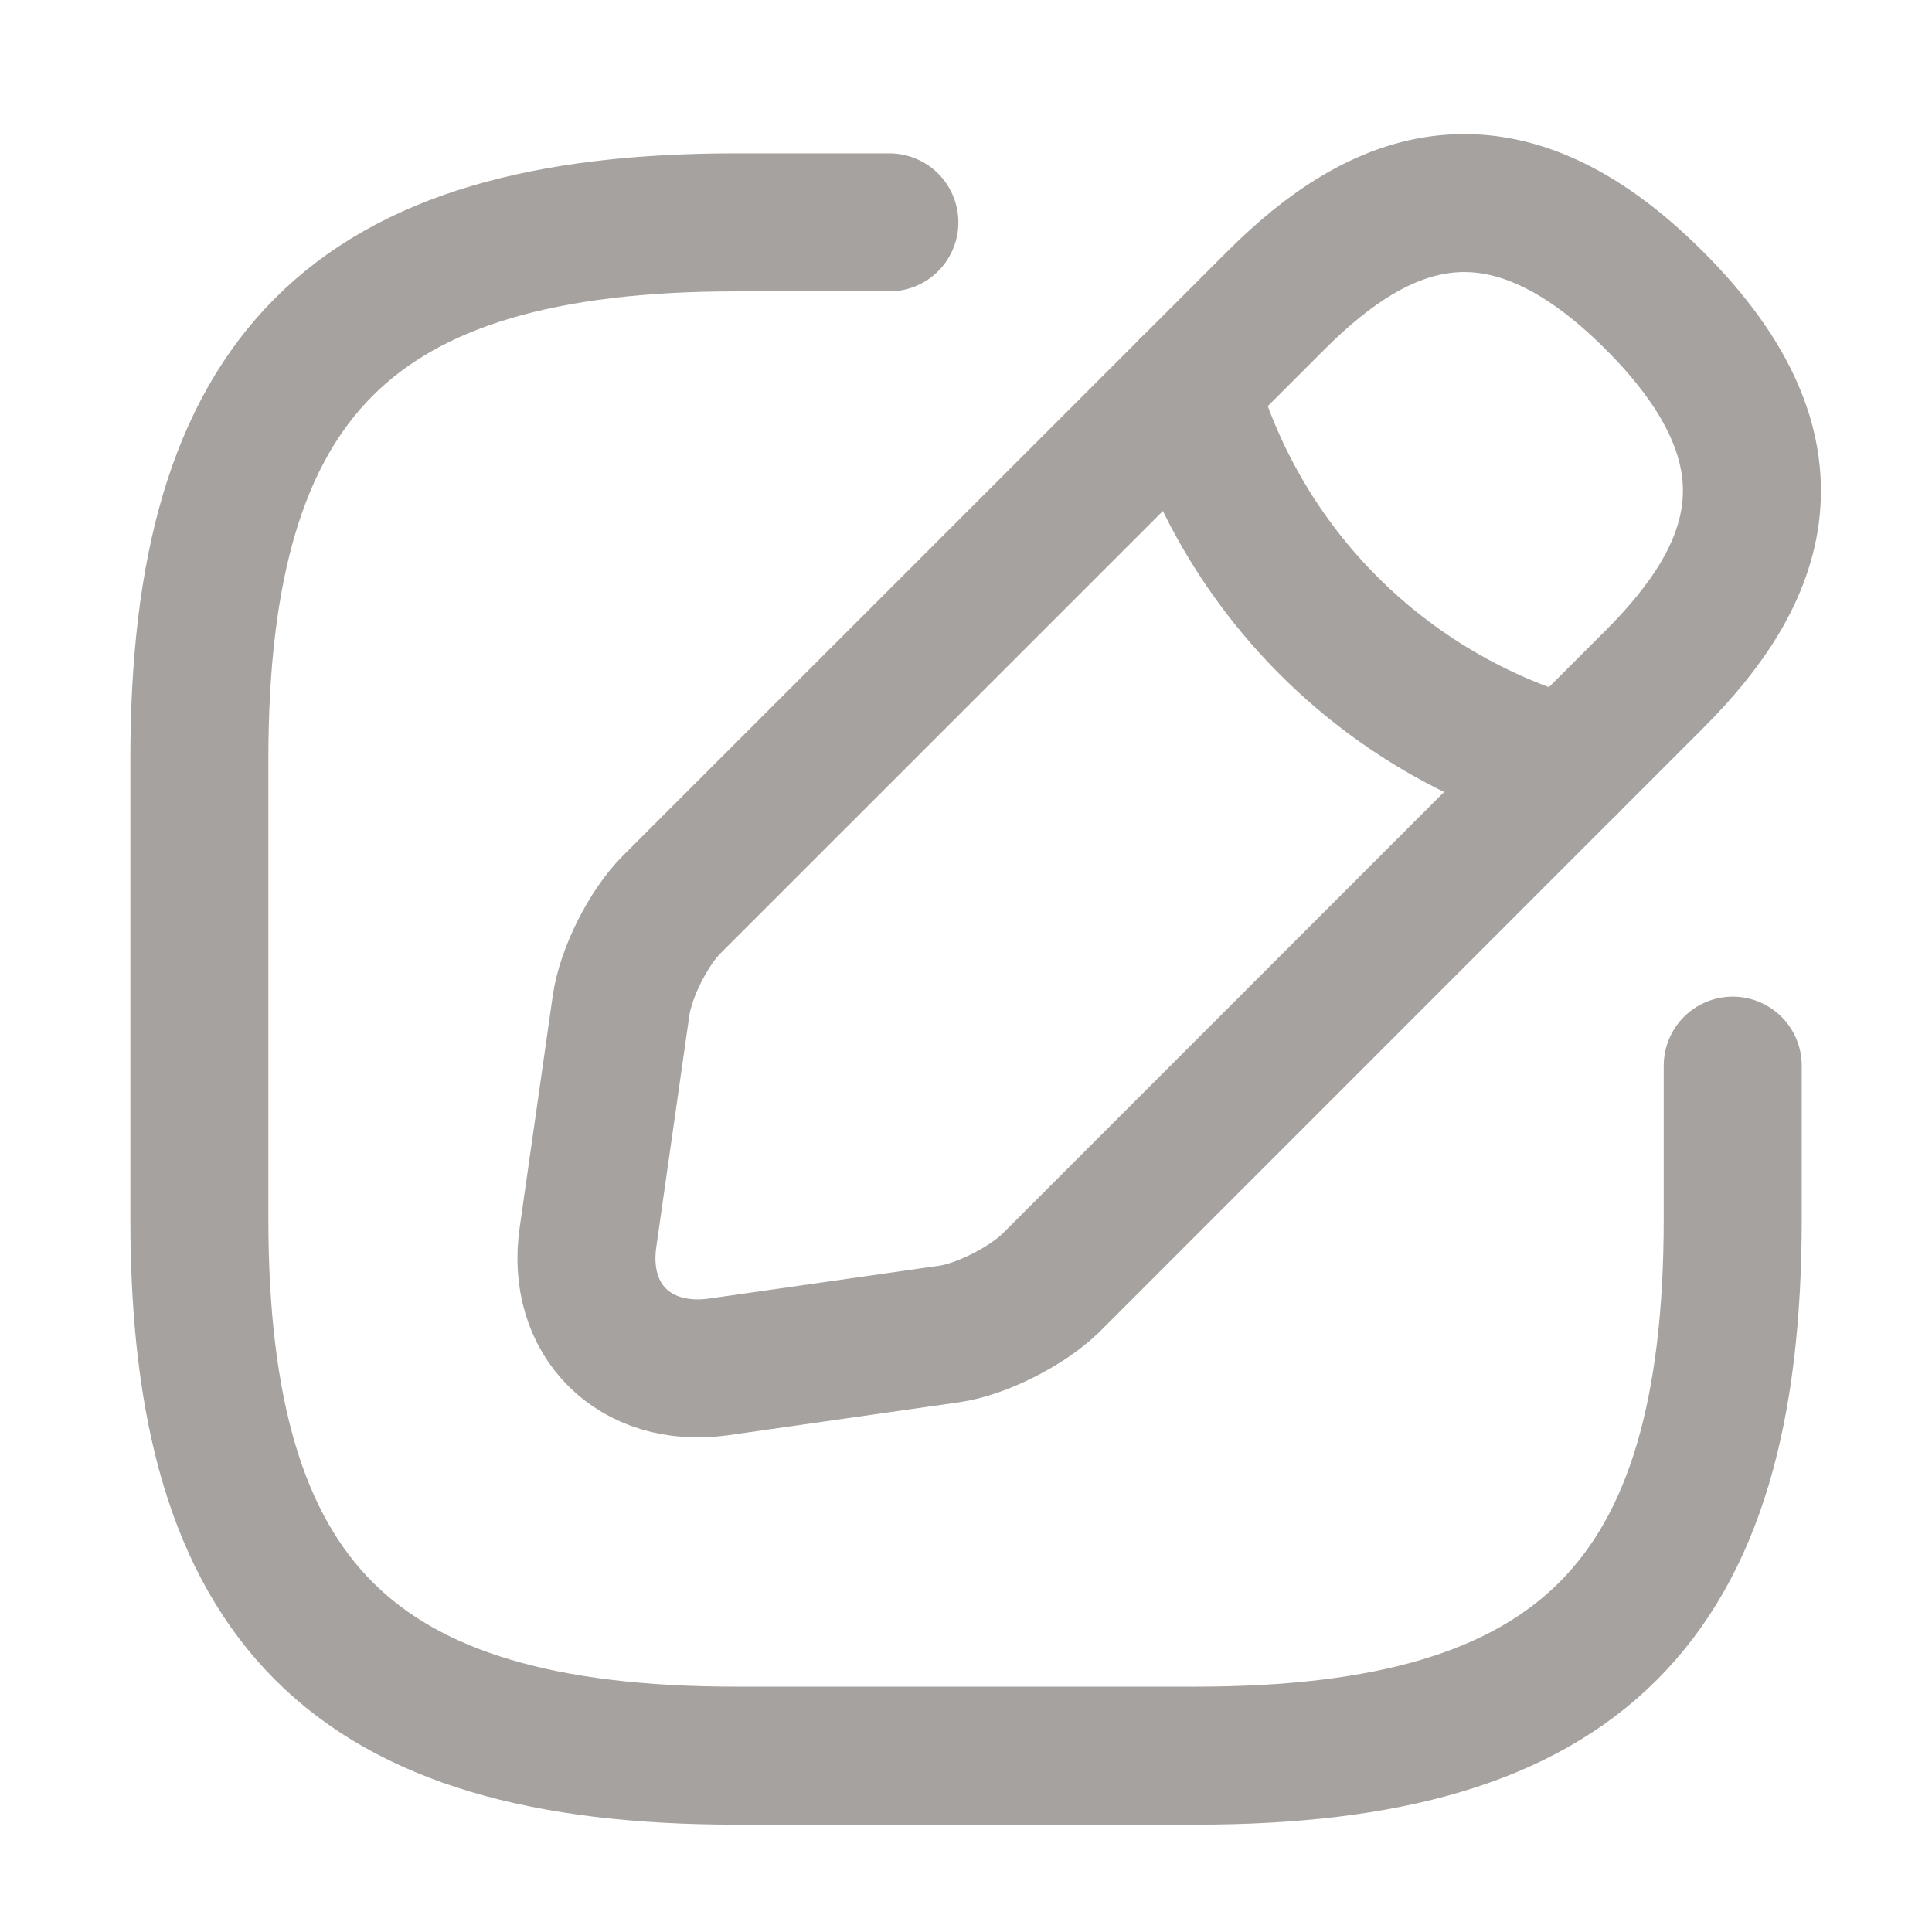 <svg width="21" height="21" viewBox="0 0 21 21" fill="none" xmlns="http://www.w3.org/2000/svg">
<path d="M9.667 2.417H8C3.834 2.417 2.167 4.083 2.167 8.25V13.25C2.167 17.417 3.834 19.083 8 19.083H13C17.167 19.083 18.834 17.417 18.834 13.25V11.583" stroke="#A6A29F" stroke-width="1.5" stroke-linecap="round" stroke-linejoin="round"/>
<path d="M13.867 3.267L7.3 9.833C7.05 10.083 6.8 10.575 6.75 10.933L6.392 13.442C6.258 14.35 6.9 14.983 7.808 14.858L10.317 14.5C10.667 14.45 11.158 14.2 11.417 13.95L17.983 7.383C19.117 6.25 19.65 4.933 17.983 3.267C16.317 1.6 15 2.133 13.867 3.267Z" stroke="#A6A29F" stroke-width="1.5" stroke-miterlimit="10" stroke-linecap="round" stroke-linejoin="round"/>
<path d="M12.925 4.208C13.483 6.2 15.041 7.758 17.041 8.325" stroke="#A6A29F" stroke-width="1.5" stroke-miterlimit="10" stroke-linecap="round" stroke-linejoin="round"/>
</svg>

